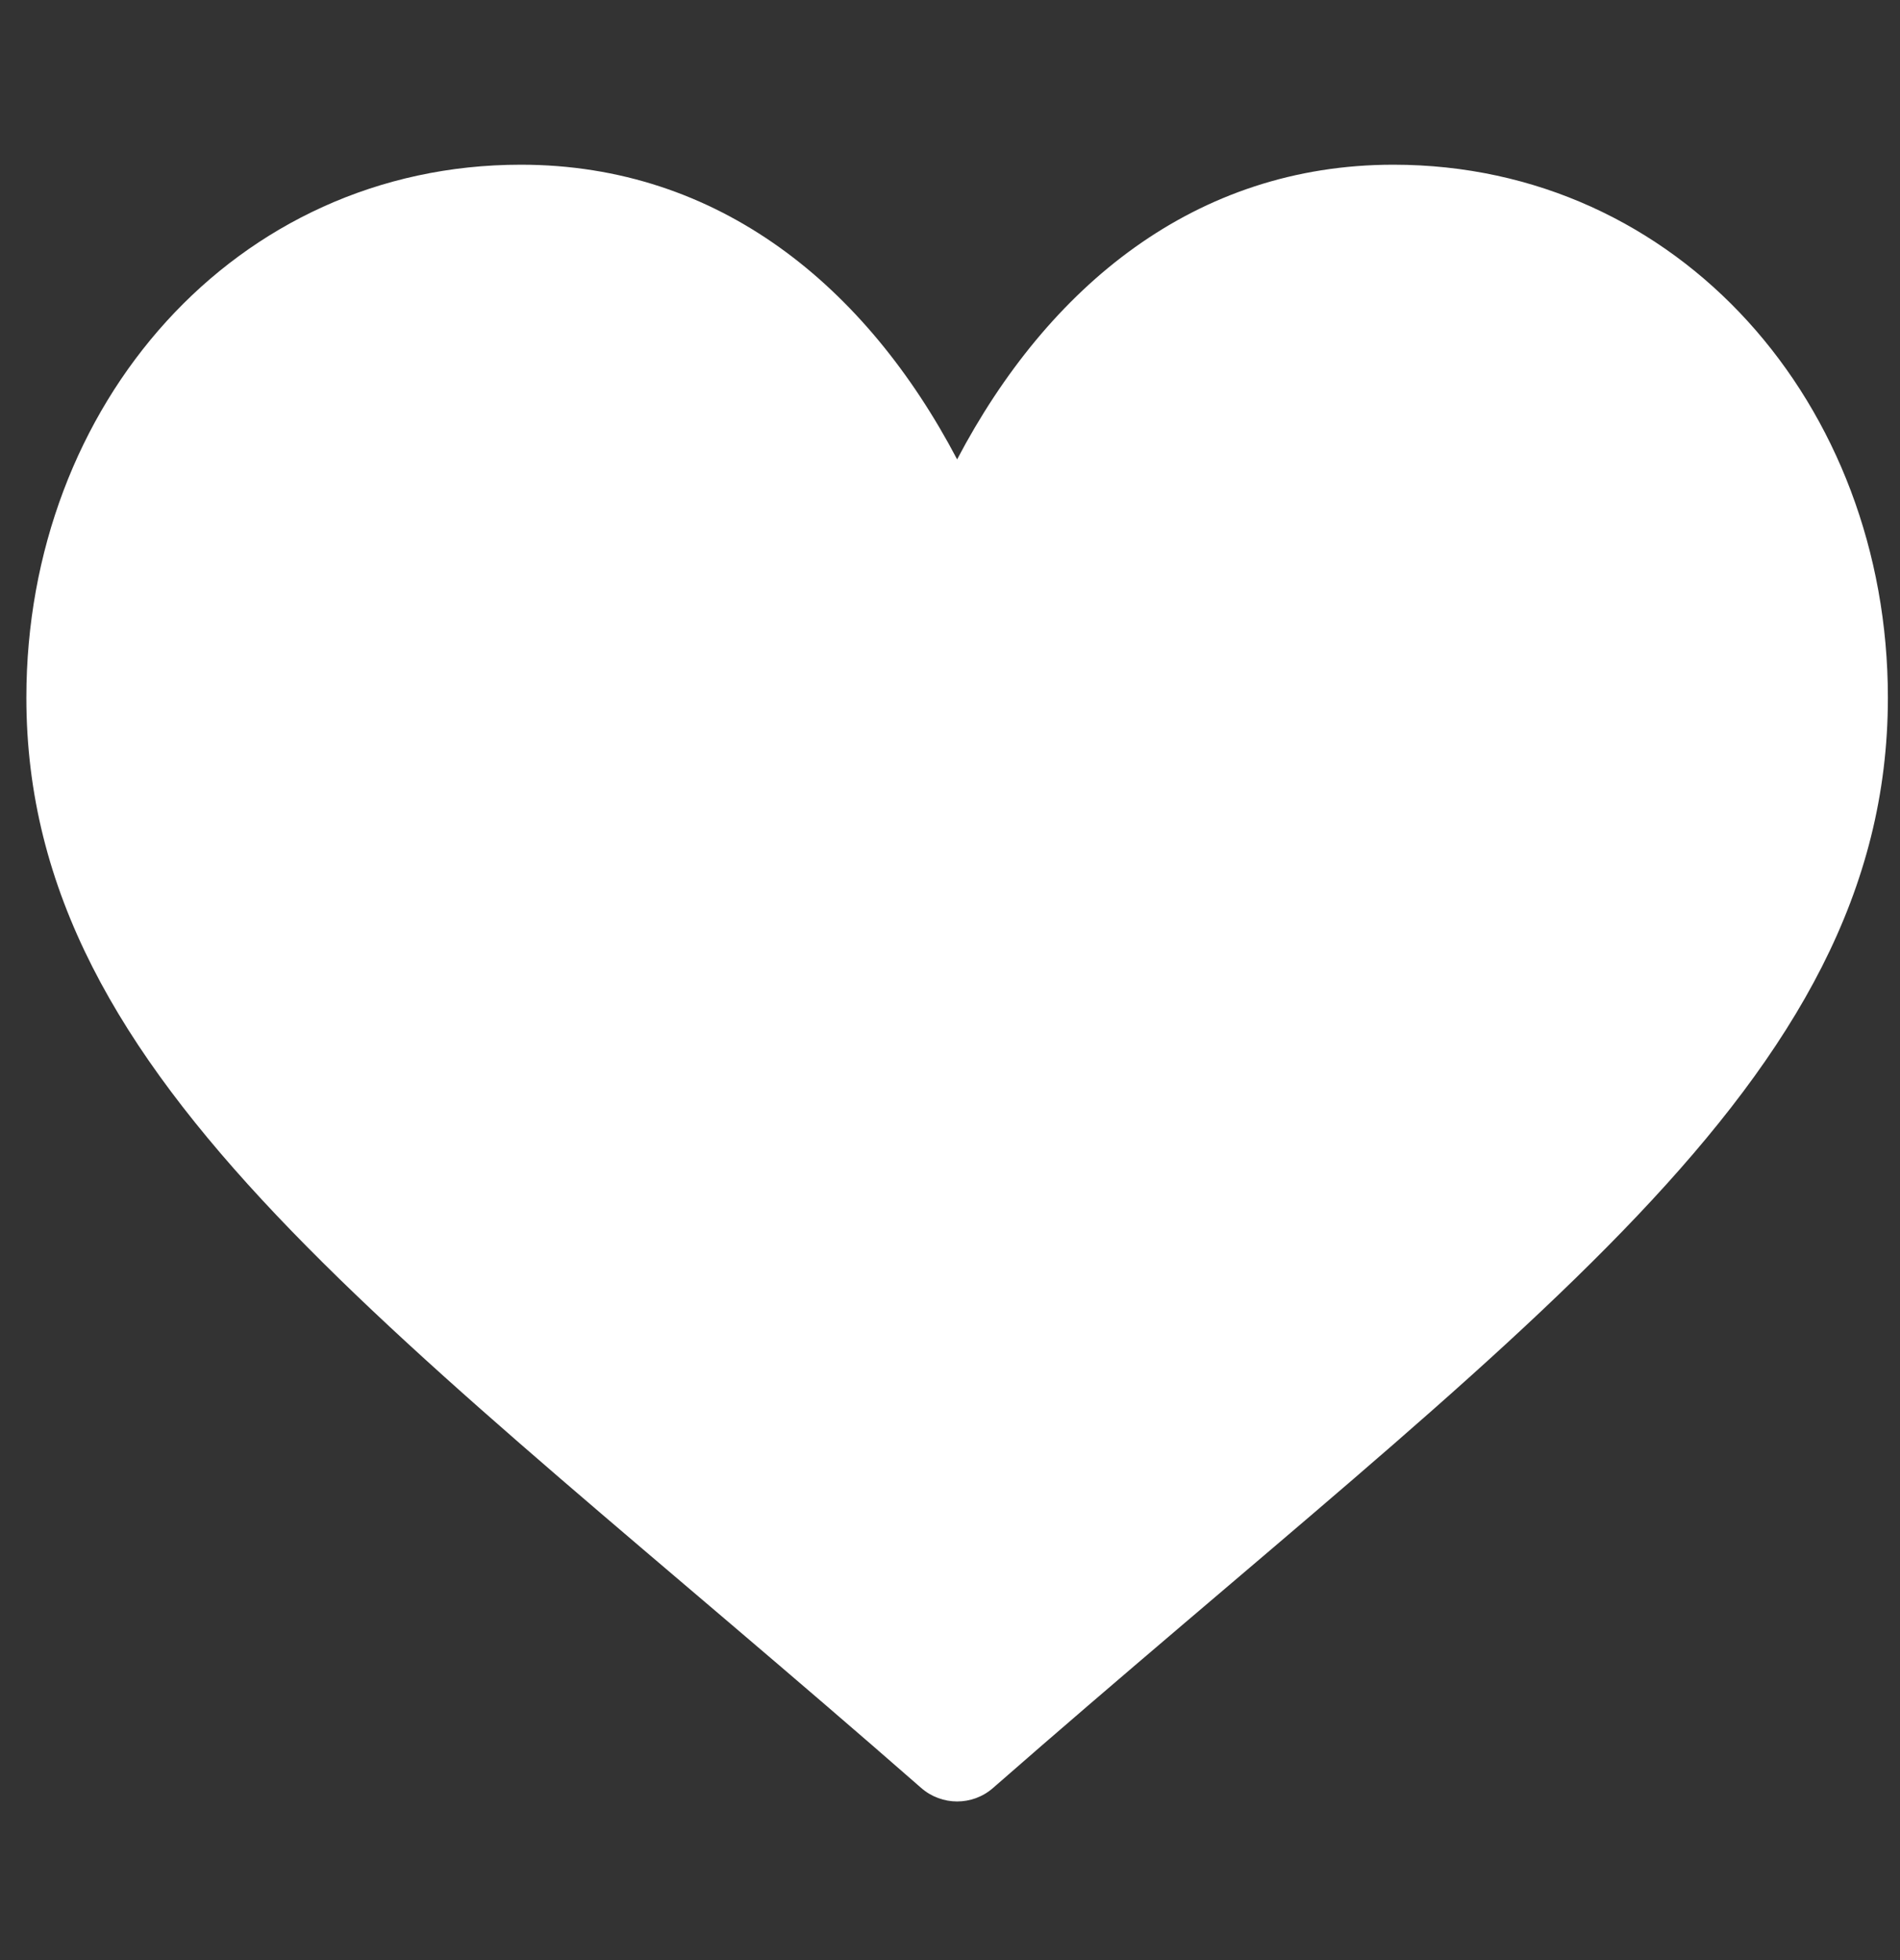 <svg width="32" height="33" viewBox="0 0 32 33" fill="none" xmlns="http://www.w3.org/2000/svg">
<rect x="0" y="0" width="32" height="33" fill="#333333" stroke="none"/>
<path d="M16.725 30.102C25.569 22.364 31.796 18.265 31.796 11.745C31.796 6.815 28.282 2.773 23.468 2.773C20.128 2.773 17.65 4.825 16.12 7.734C14.591 4.825 12.112 2.773 8.772 2.773C3.959 2.773 0.444 6.816 0.444 11.745C0.444 18.264 6.664 22.357 15.515 30.102C15.862 30.405 16.379 30.405 16.725 30.102Z" fill="white"/>
</svg>
